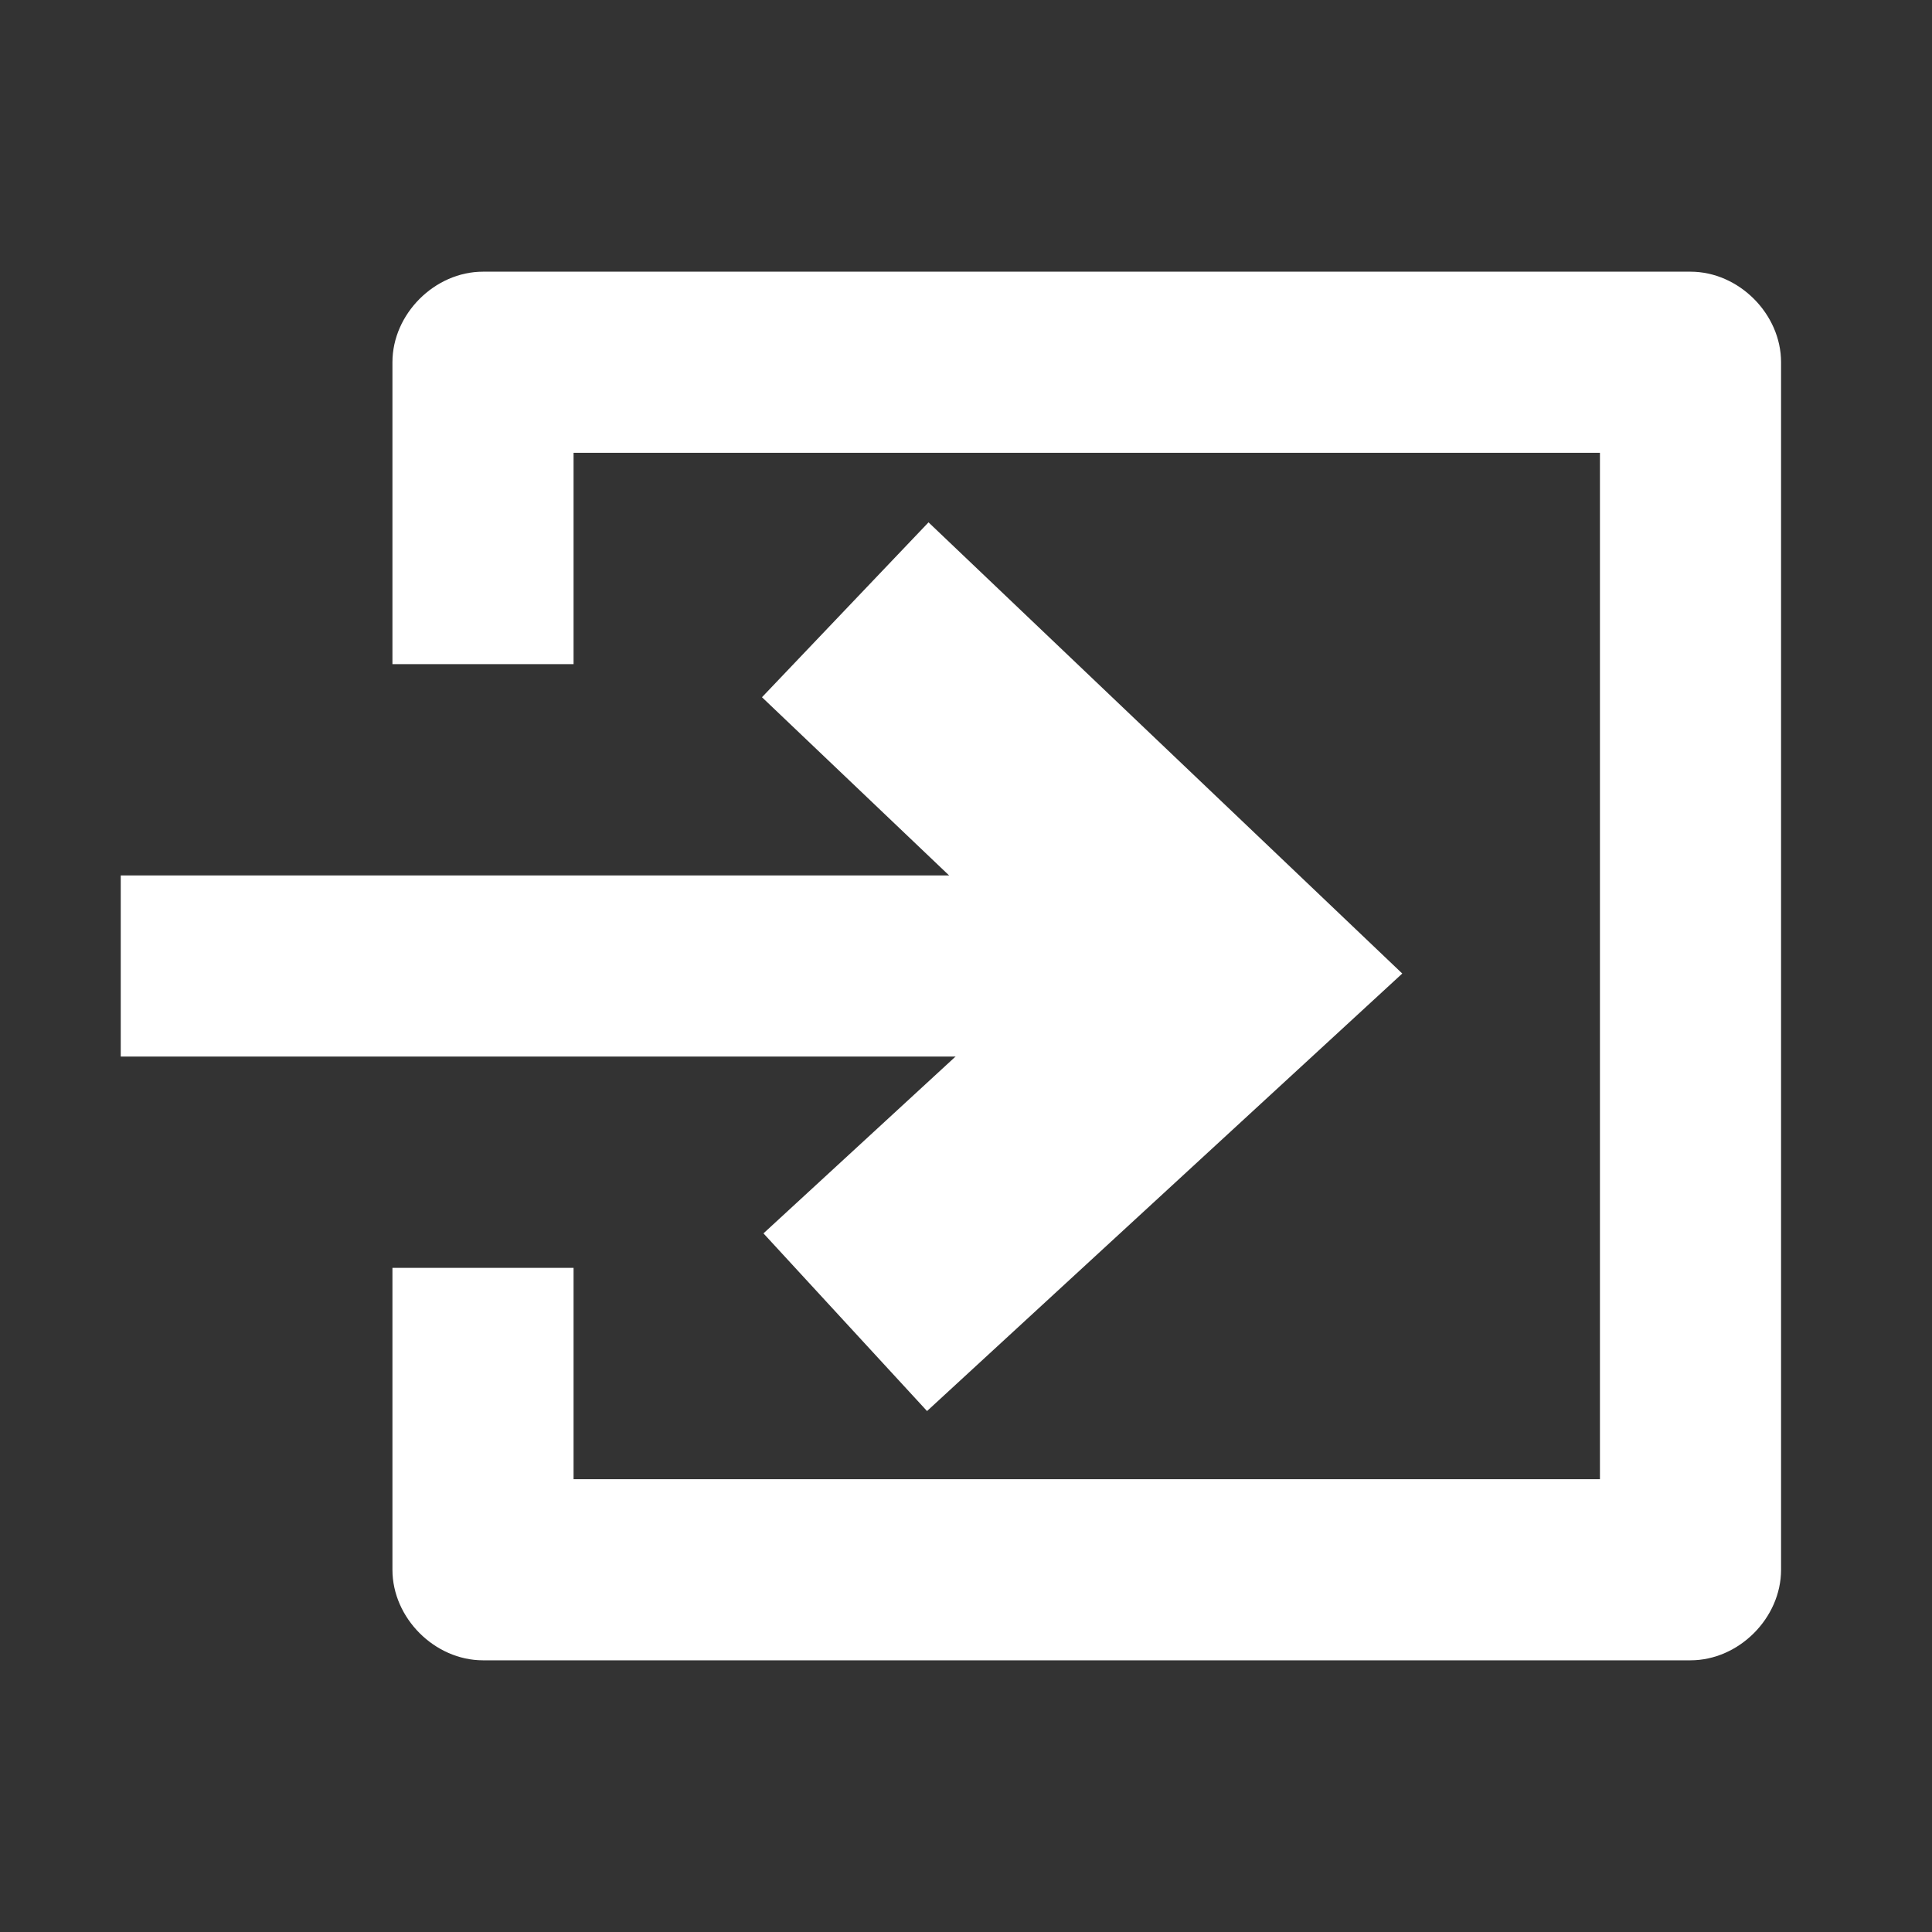 <?xml version="1.0" encoding="utf-8"?>
<!-- Generator: Adobe Illustrator 22.1.0, SVG Export Plug-In . SVG Version: 6.00 Build 0)  -->
<svg version="1.1"
	 id="svg3797" inkscape:export-filename="D:\dev\workspaces\potree\develop\resources\icons\profile.png" inkscape:export-xdpi="90" inkscape:export-ydpi="90" inkscape:version="0.91 r13725" sodipodi:docname="goto.svg" xmlns:cc="http://creativecommons.org/ns#" xmlns:dc="http://purl.org/dc/elements/1.1/" xmlns:inkscape="http://www.inkscape.org/namespaces/inkscape" xmlns:rdf="http://www.w3.org/1999/02/22-rdf-syntax-ns#" xmlns:sodipodi="http://sodipodi.sourceforge.net/DTD/sodipodi-0.dtd" xmlns:svg="http://www.w3.org/2000/svg"
	 xmlns="http://www.w3.org/2000/svg" xmlns:xlink="http://www.w3.org/1999/xlink" x="0px" y="0px" viewBox="0 0 32 32"
	 style="enable-background:new 0 0 32 32;" xml:space="preserve">
<rect x="0" y="0" width="32" height="32" fill="#333333" stroke="none"/>
<style type="text/css">
	.st0{fill:#FFFFFF;}
	.st1{fill:none;stroke:#FFFFFF;stroke-width:3;}
	.st2{fill:none;stroke:#FFFFFF;stroke-width:4;}
</style>
<defs>
	
	<inkscape:path-effect  effect="spiro" id="path-effect4170" is_visible="true"></inkscape:path-effect>
</defs>
<sodipodi:namedview  bordercolor="#666666" borderopacity="1.0" id="base" inkscape:current-layer="layer1" inkscape:cx="25.559779" inkscape:cy="15.899732" inkscape:document-units="px" inkscape:grid-bbox="true" inkscape:pageopacity="0.0" inkscape:pageshadow="2" inkscape:window-height="1378" inkscape:window-maximized="1" inkscape:window-width="2560" inkscape:window-x="-8" inkscape:window-y="-8" inkscape:zoom="15.792052" pagecolor="#ffffff" showgrid="true">
	<inkscape:grid  id="grid3805" type="xygrid"></inkscape:grid>
</sodipodi:namedview>
<g id="layer1" inkscape:groupmode="layer" inkscape:label="Layer 1">
	<path id="rect4178" inkscape:connector-curvature="0" class="st0" d="M8,4.5C7.2,4.5,6.5,5.2,6.5,6v5h3V7.5h17v17h-17V21h-3v5
		c0,0.8,0.7,1.5,1.5,1.5h20c0.8,0,1.5-0.7,1.5-1.5V6c0-0.8-0.7-1.5-1.5-1.5H8z"/>
	<path id="path4180" inkscape:connector-curvature="0" sodipodi:nodetypes="cc" class="st1" d="M19.6,16H2"/>
	<path id="path4162" inkscape:connector-curvature="0" sodipodi:nodetypes="ccc" class="st2" d="M14,10.1l6.3,6L14,21.9"/>
</g>
</svg>
